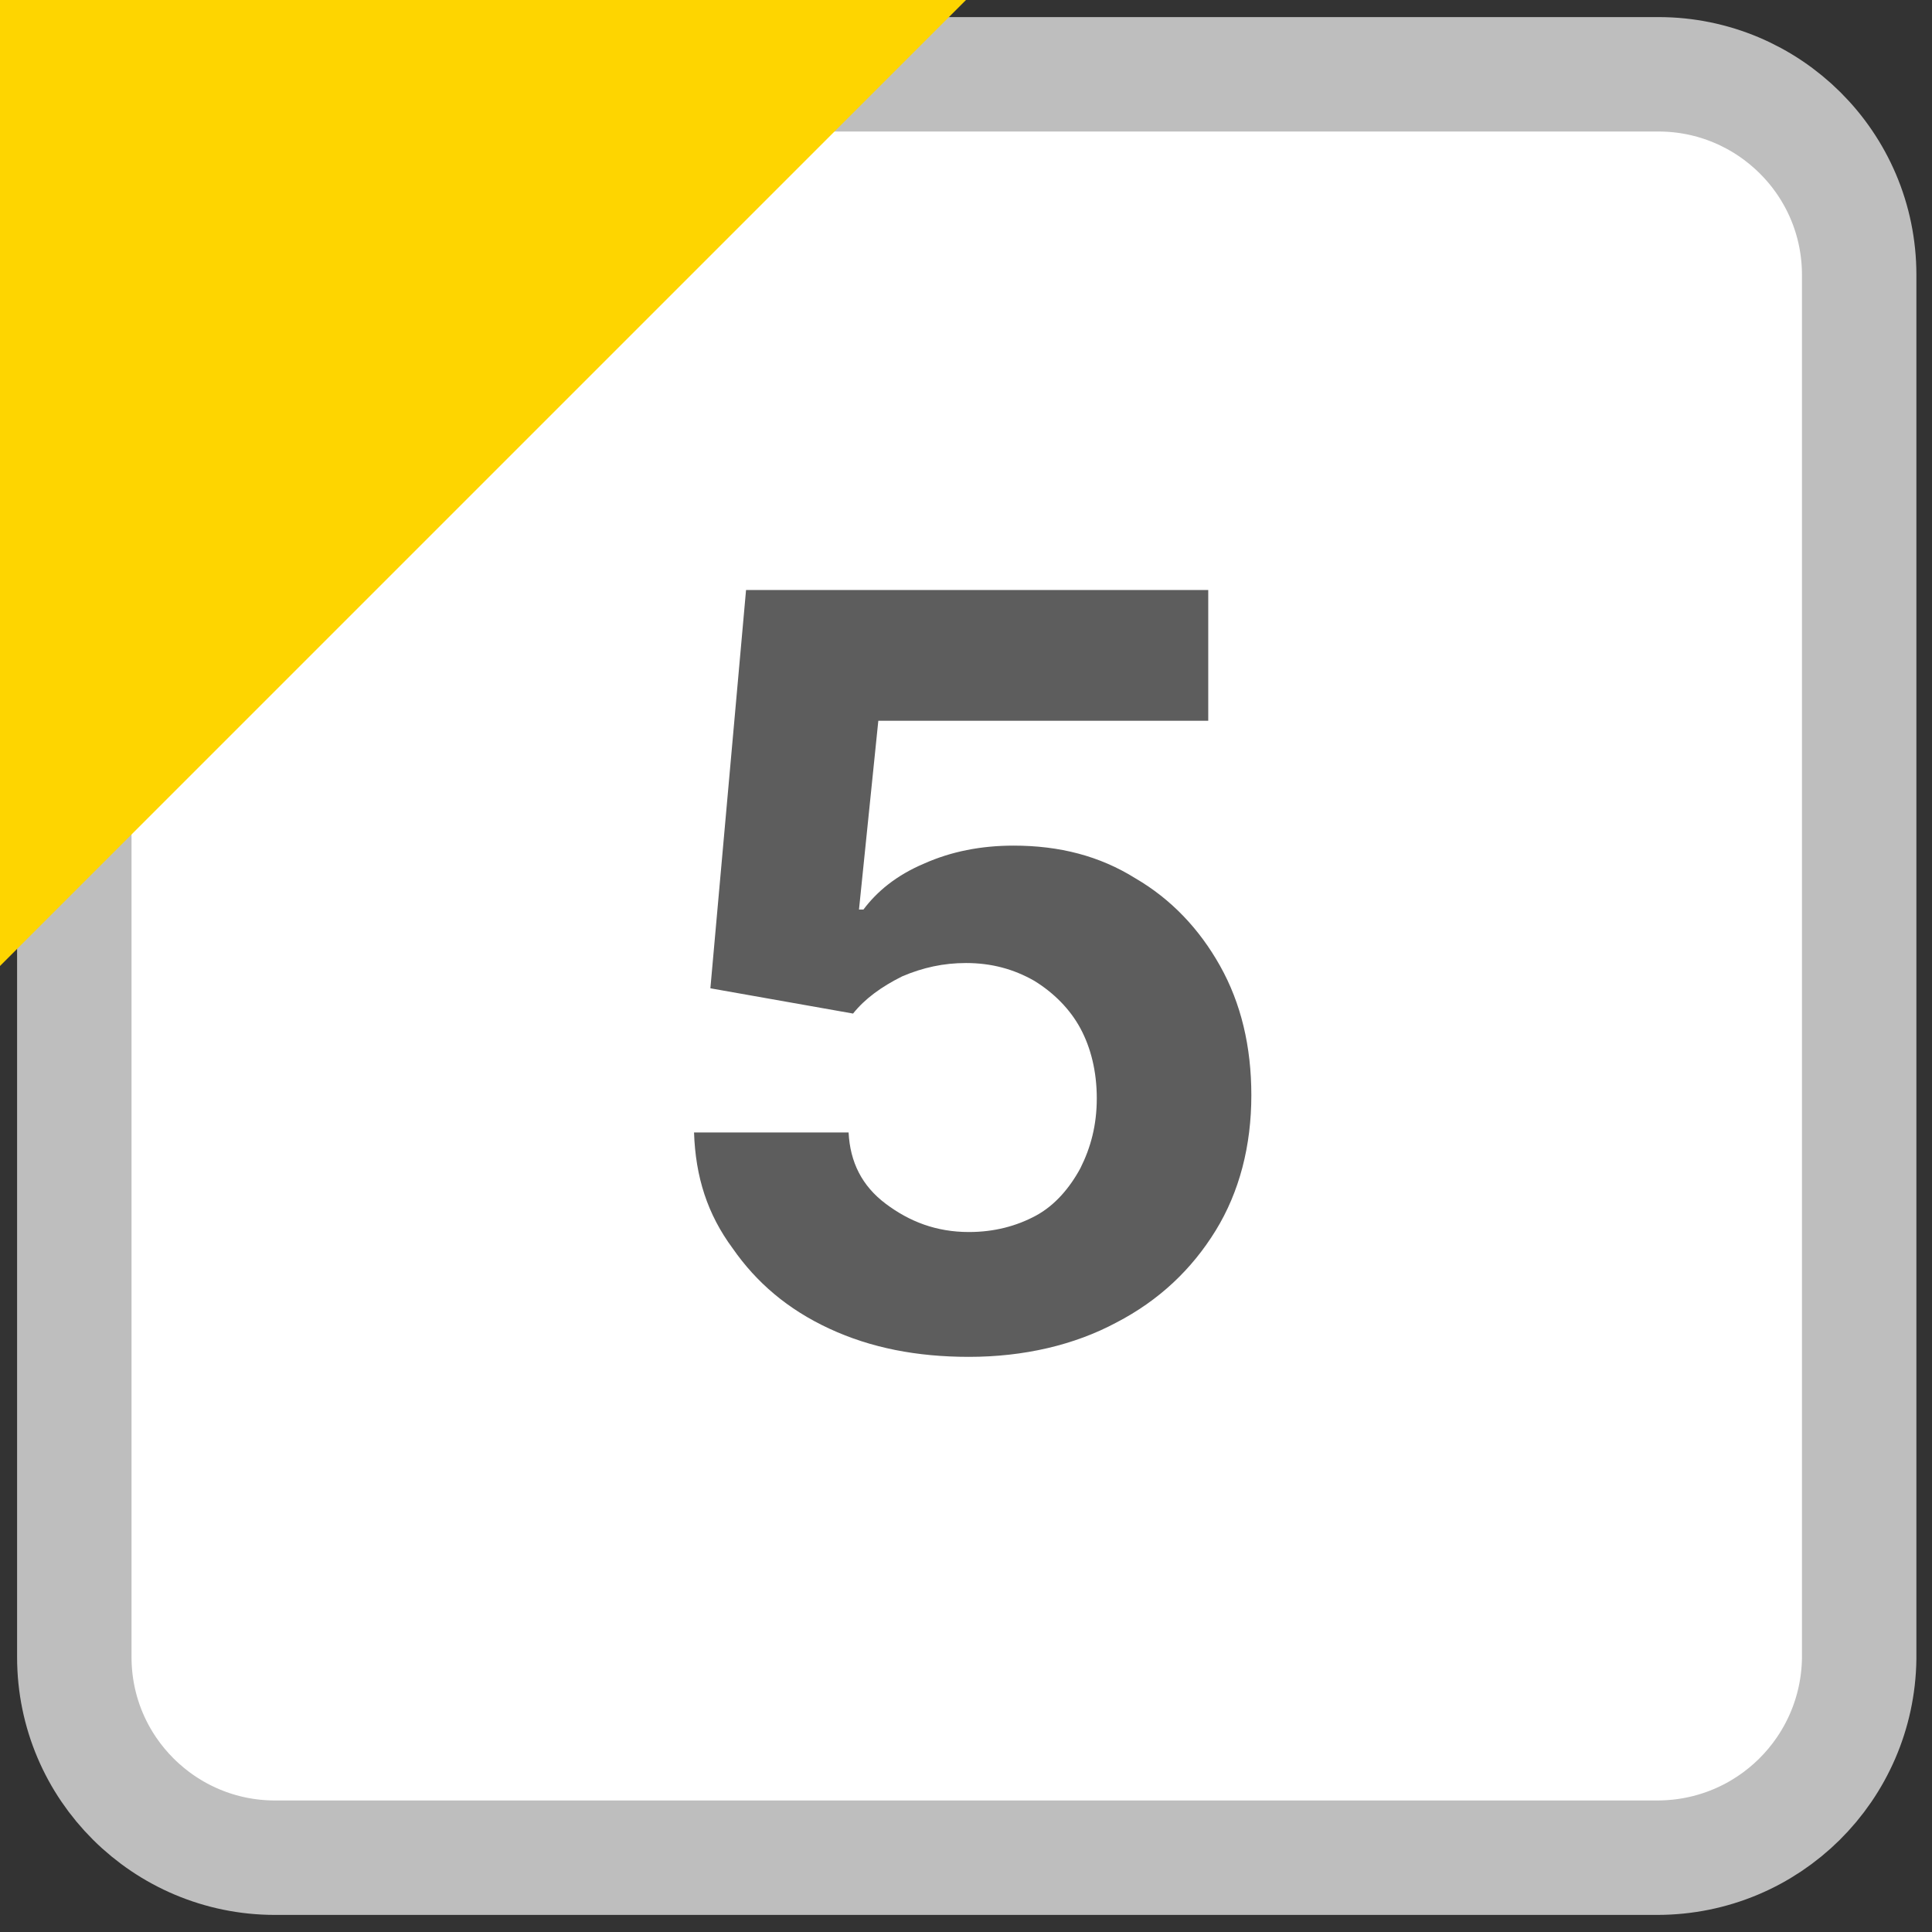 <?xml version="1.0" encoding="utf-8"?><svg version="1.1" xmlns="http://www.w3.org/2000/svg" xmlns:xlink="http://www.w3.org/1999/xlink" width="13" height="13" x="0px" y="0px" viewBox="0 0 13 13" style="enable-background:new 0 0 13 13;" xml:space="preserve"><rect x="0" y="0" width="13" height="13" fill="#333333" stroke="none"/><style type="text/css">.st0{fill:#FFFFFF;stroke:#BEBEBE;stroke-width:0.77;stroke-miterlimit:10;} .st1{fill:#FED500;} .st2{fill:#5D5D5D;}</style><path class="st0" d="M11.15,12.5H1.85c-0.74,0-1.35-0.6-1.35-1.35V1.85C0.5,1.1,1.1,0.5,1.85,0.5h9.31c0.74,0,1.35,0.6,1.35,1.35 v9.31C12.5,11.9,11.9,12.5,11.15,12.5z"/><polygon class="st1" points="0,6.5 0,0 6.5,0 "/><path class="st2" d="M6.52,9.13c-0.35,0-0.66-0.06-0.94-0.19C5.3,8.81,5.09,8.63,4.93,8.4C4.76,8.17,4.68,7.92,4.67,7.62h1.04 c0.01,0.2,0.09,0.36,0.25,0.48C6.12,8.22,6.3,8.29,6.52,8.29c0.17,0,0.32-0.04,0.45-0.11S7.2,7.99,7.27,7.86 c0.07-0.14,0.11-0.29,0.11-0.47c0-0.18-0.04-0.34-0.11-0.47S7.09,6.68,6.96,6.6C6.82,6.52,6.67,6.48,6.5,6.48 c-0.15,0-0.29,0.03-0.43,0.09C5.93,6.64,5.82,6.72,5.74,6.82L4.78,6.65l0.24-2.68h3.11v0.88H5.91L5.78,6.12h0.03 C5.9,6,6.03,5.89,6.22,5.81C6.4,5.73,6.6,5.69,6.82,5.69c0.31,0,0.58,0.07,0.82,0.22C7.88,6.05,8.07,6.25,8.21,6.5 c0.14,0.25,0.21,0.54,0.21,0.87c0,0.34-0.08,0.65-0.24,0.91C8.02,8.54,7.8,8.75,7.51,8.9C7.23,9.05,6.89,9.13,6.52,9.13z"/></svg>